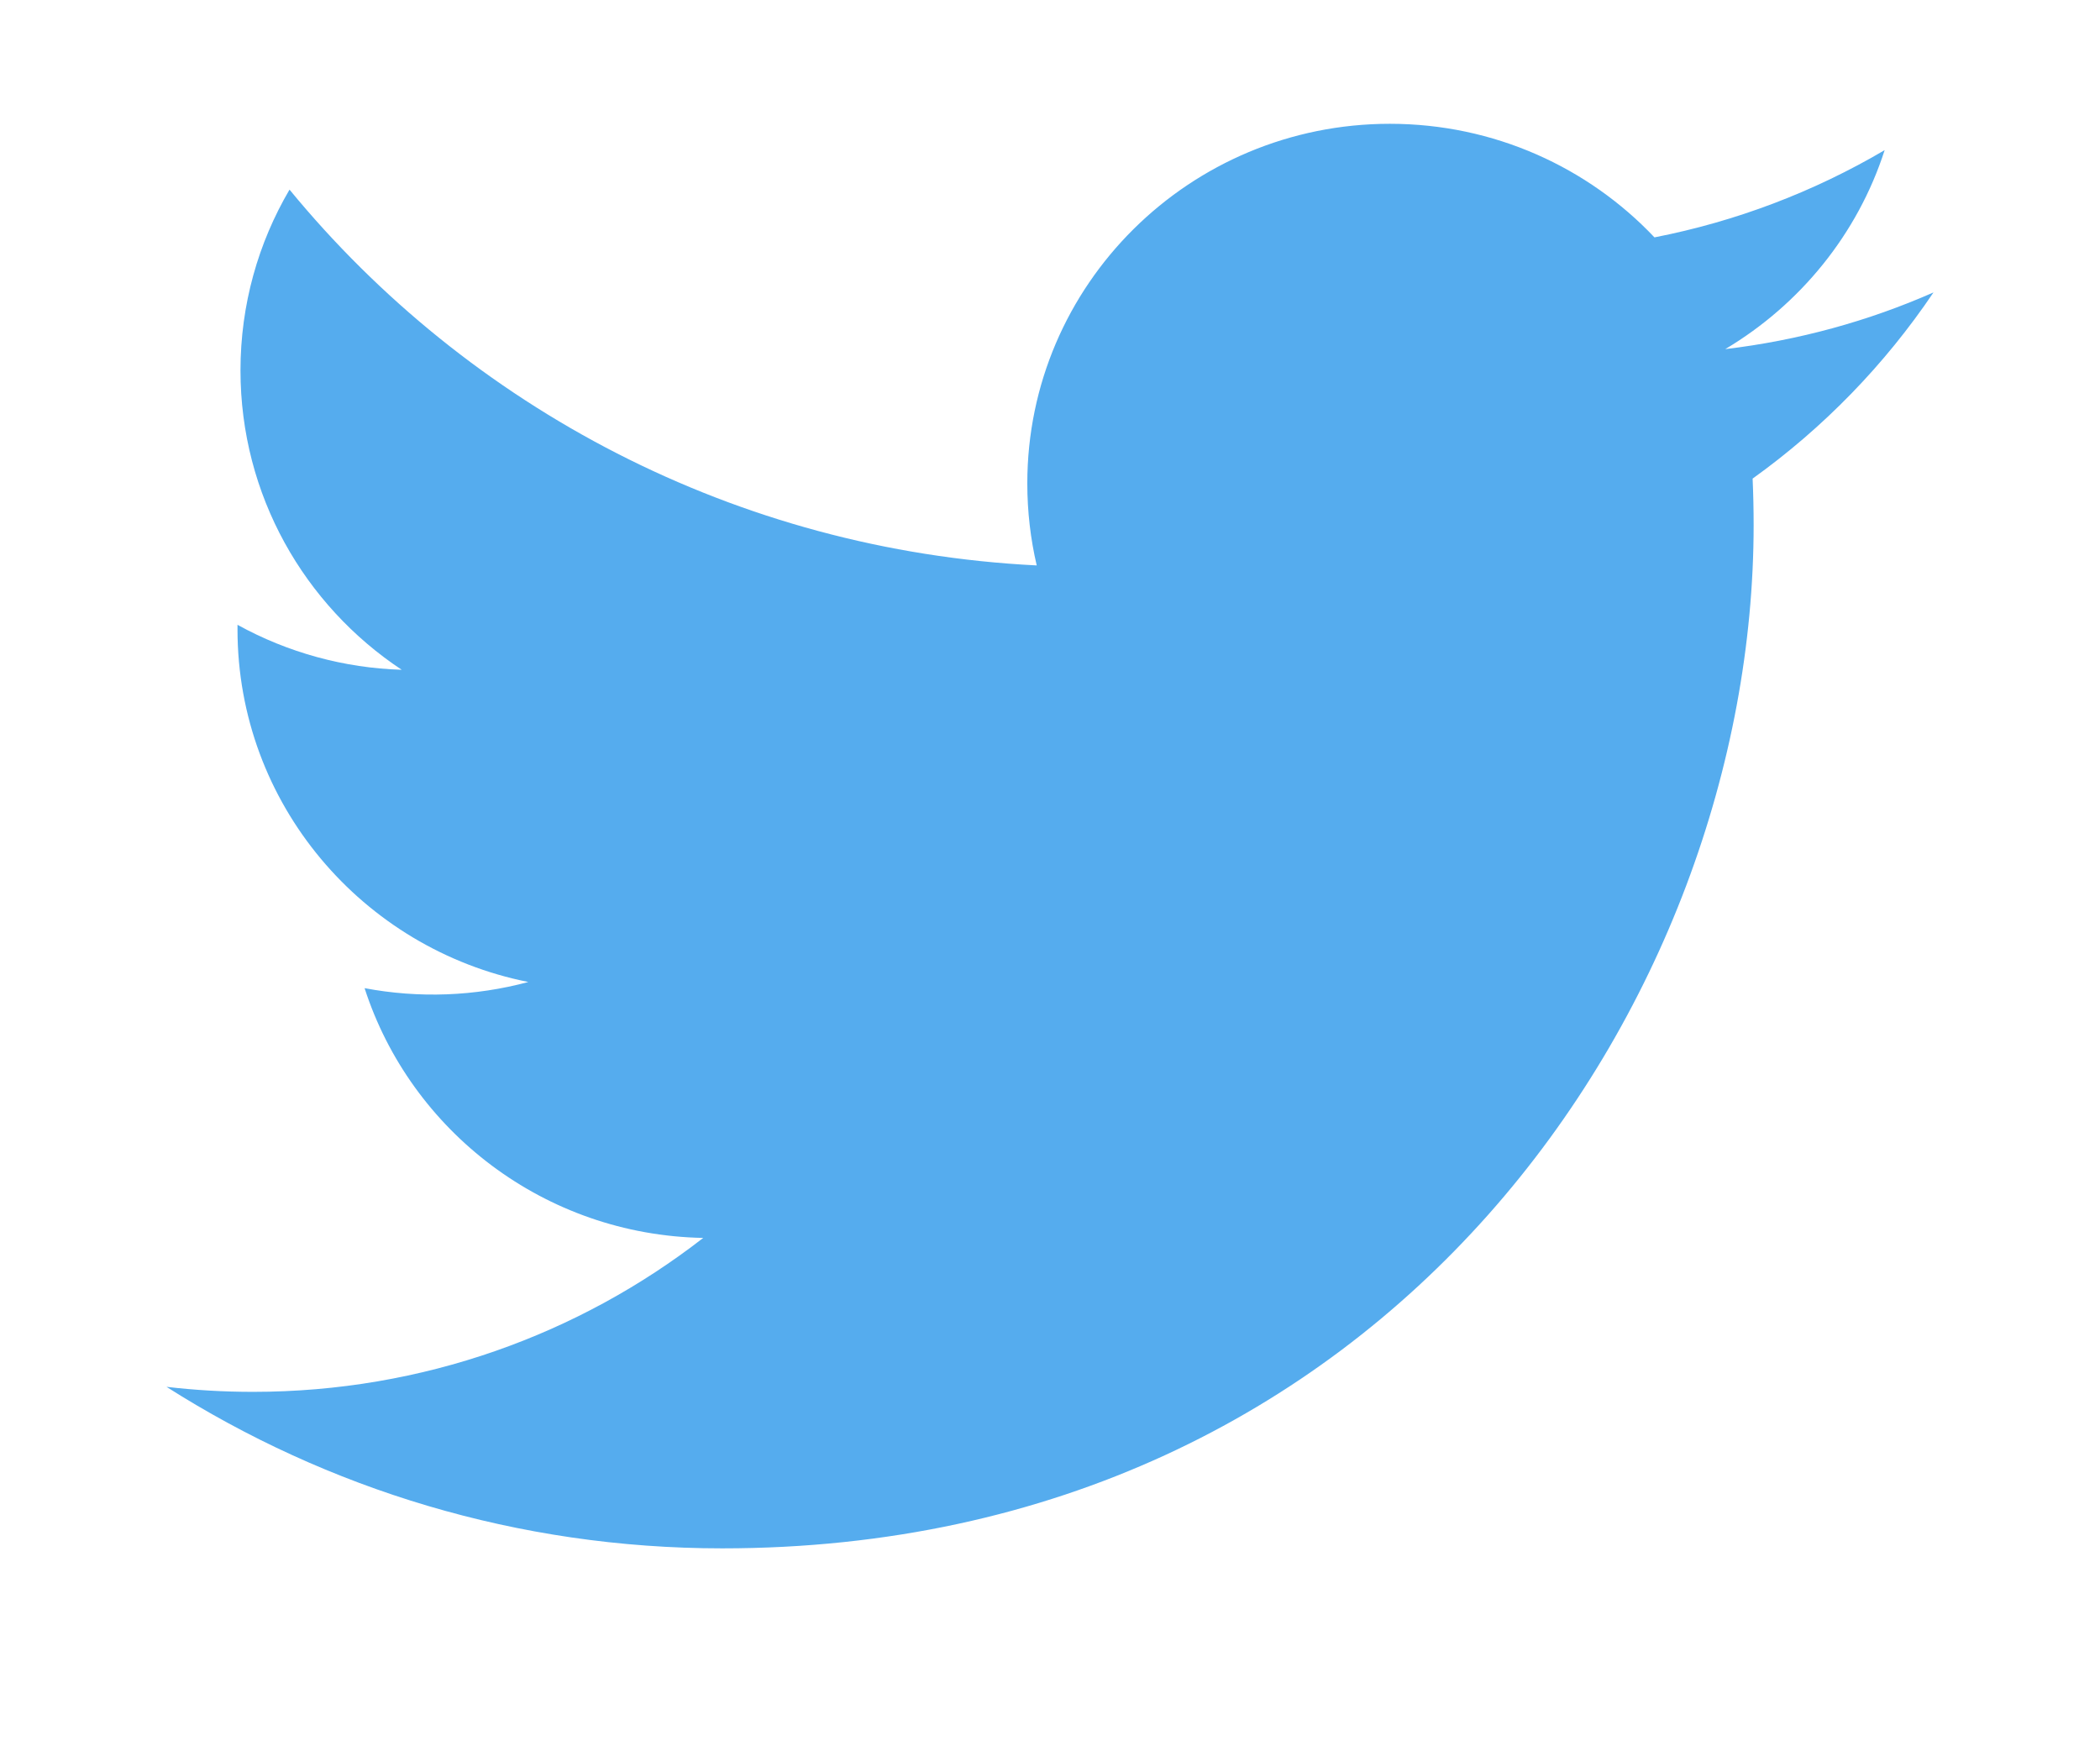 <svg width="31" height="26" viewBox="0 0 31 26" fill="none" xmlns="http://www.w3.org/2000/svg">
    <path d="M28.542 4.318C27.582 4.741 26.551 5.026 25.468 5.155C26.573 4.497 27.422 3.457 27.821 2.217C26.771 2.835 25.622 3.271 24.423 3.505C23.447 2.473 22.056 1.828 20.517 1.828C17.562 1.828 15.165 4.206 15.165 7.138C15.165 7.555 15.213 7.96 15.304 8.349C10.857 8.127 6.913 6.013 4.274 2.8C3.813 3.585 3.55 4.497 3.55 5.47C3.55 7.312 4.494 8.938 5.93 9.89C5.08 9.864 4.249 9.636 3.506 9.226C3.506 9.248 3.506 9.27 3.506 9.293C3.506 11.866 5.351 14.012 7.799 14.5C7.011 14.712 6.184 14.743 5.382 14.591C6.063 16.7 8.039 18.236 10.381 18.279C8.549 19.703 6.242 20.552 3.735 20.552C3.303 20.552 2.877 20.527 2.458 20.478C4.826 21.984 7.639 22.863 10.661 22.863C20.505 22.863 25.887 14.772 25.887 7.754C25.887 7.524 25.882 7.295 25.872 7.067C26.919 6.316 27.823 5.385 28.542 4.318" fill="#55ACEE"/>
</svg>

